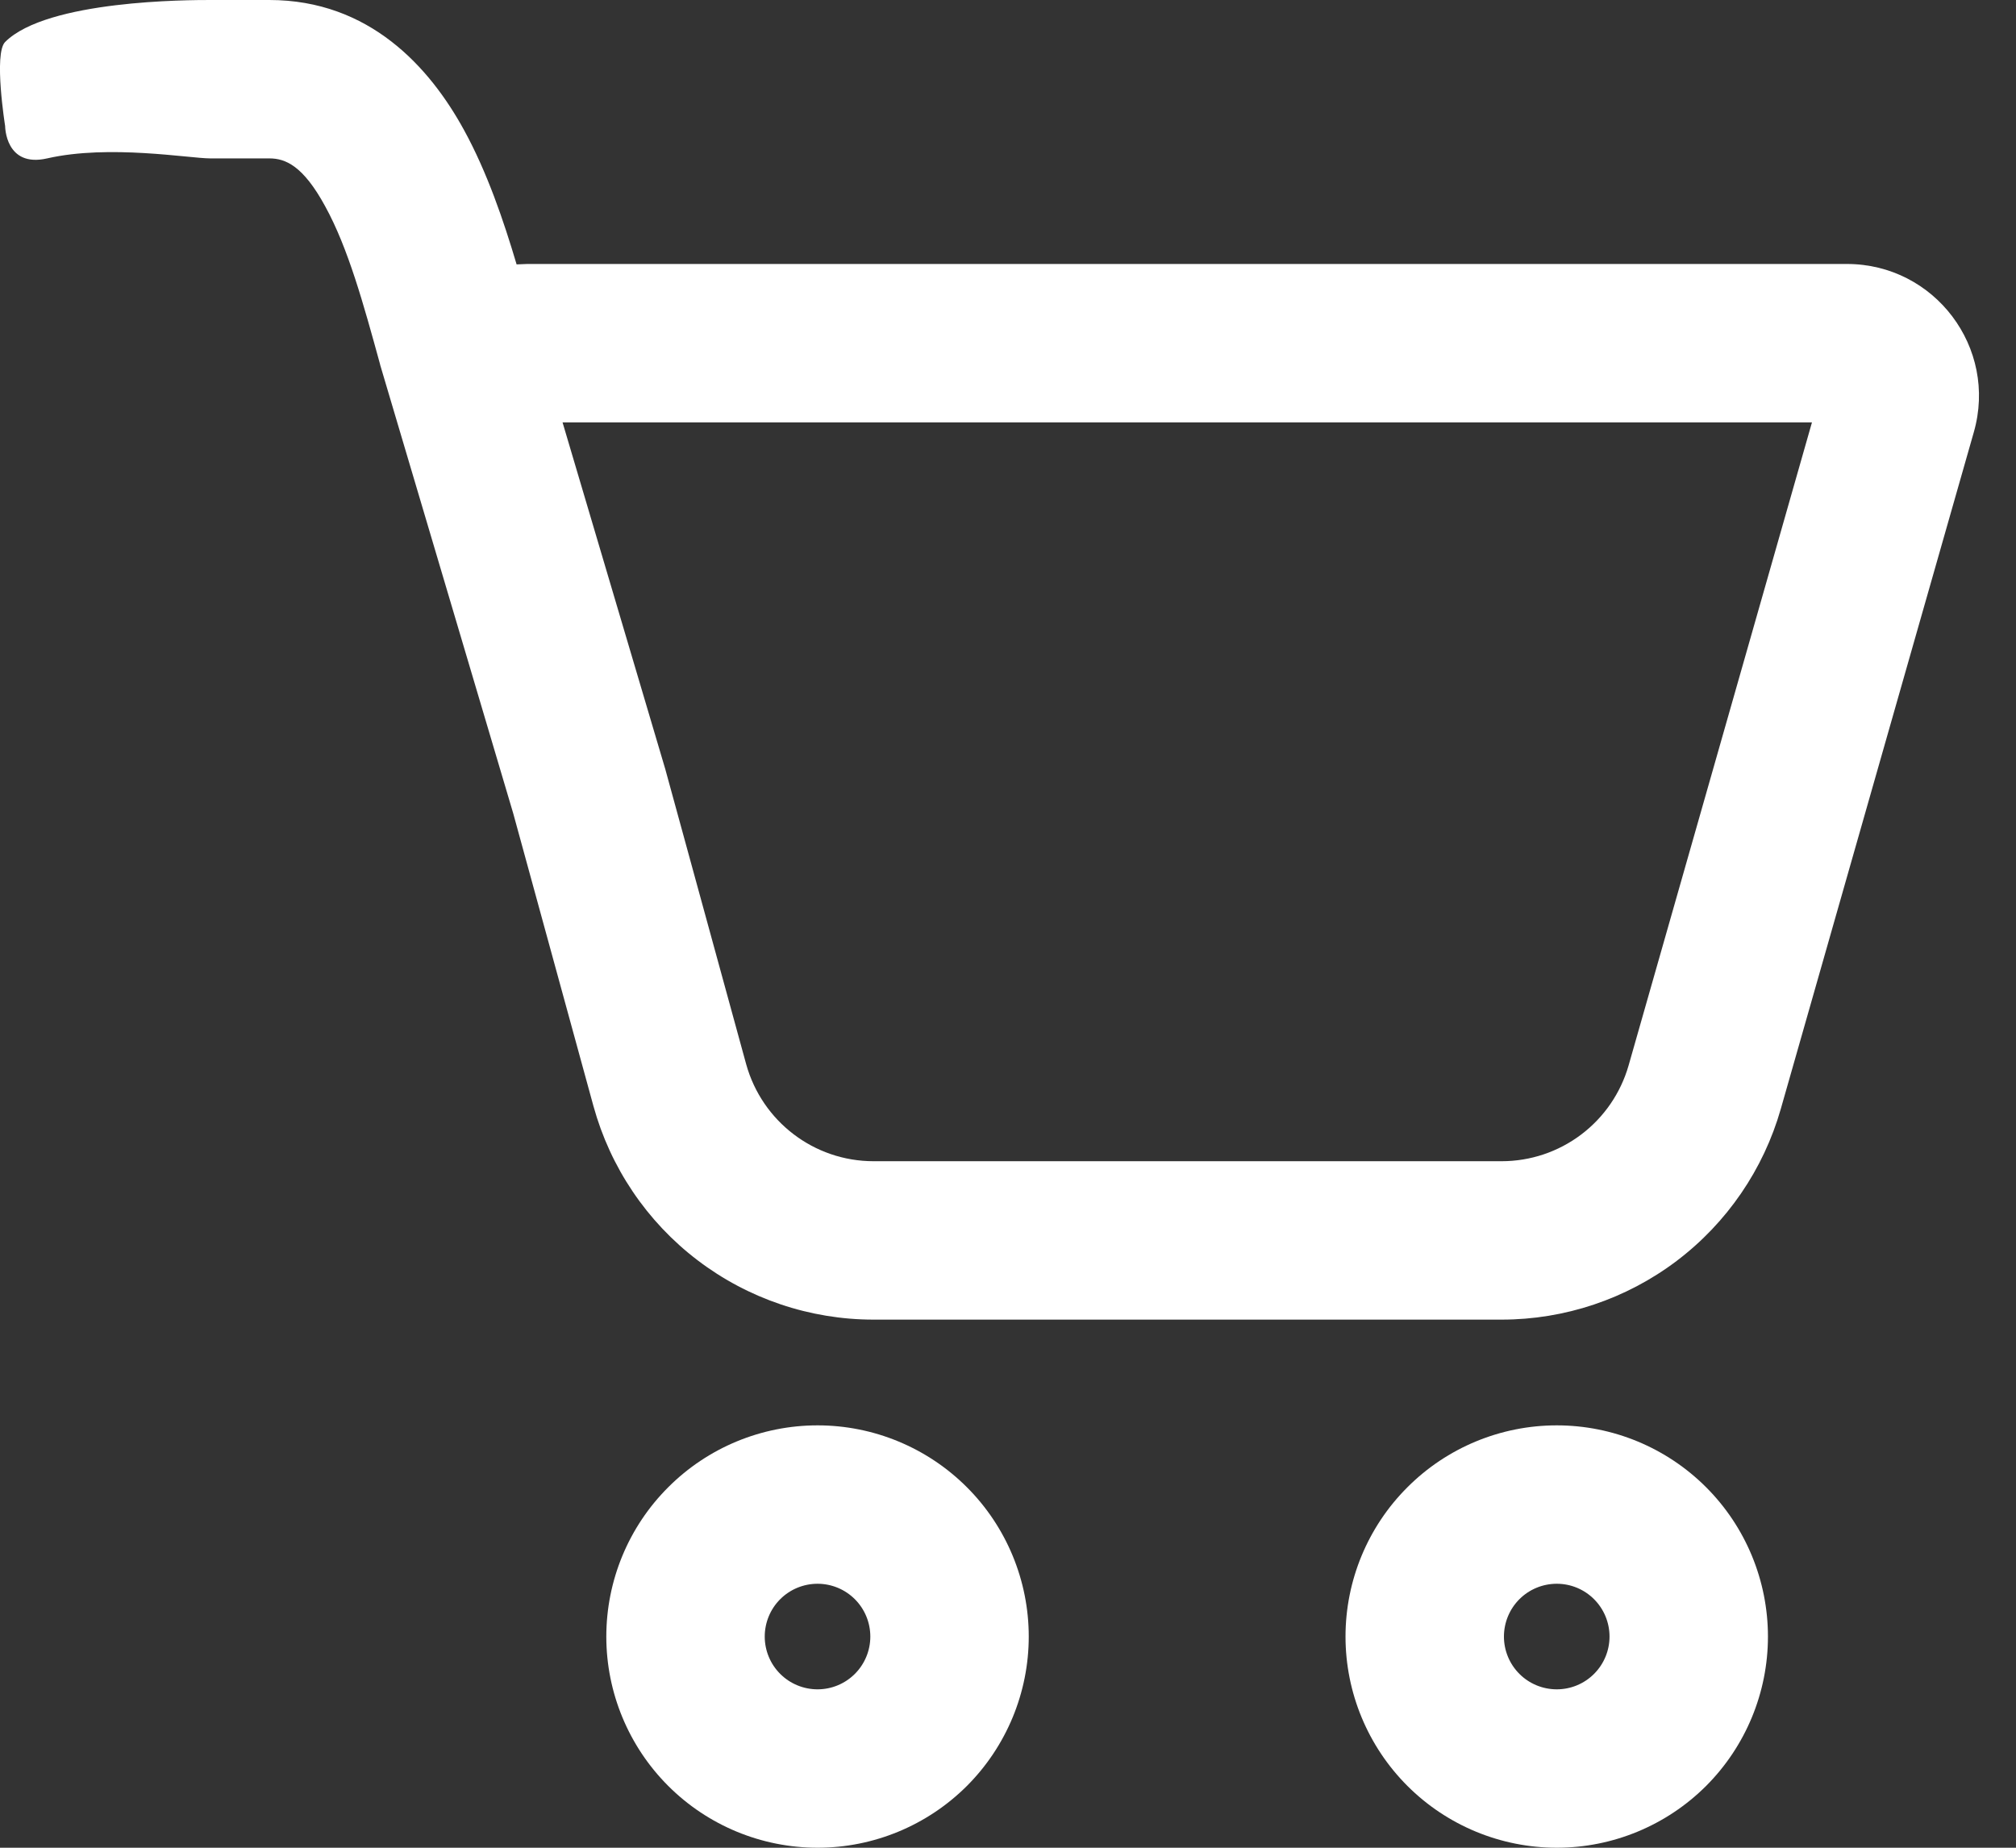 <svg width="24" height="22" viewBox="0 0 24 22" fill="none" xmlns="http://www.w3.org/2000/svg">
<rect x="0" y="0" width="24" height="22" fill="#333333" stroke="none"/>
<path d="M0.061 1.5C0.061 1.5 -0.077 0.638 0.061 0.5C0.561 0 2.254 0 2.504 0H3.206C4.4 0 5.117 0.803 5.525 1.55C5.798 2.048 5.995 2.625 6.15 3.148L6.276 3.143H21.987C23.031 3.143 23.785 4.141 23.498 5.145L21.2 13.203C20.994 13.925 20.558 14.561 19.959 15.014C19.359 15.467 18.628 15.712 17.877 15.712H10.399C9.642 15.712 8.905 15.463 8.303 15.004C7.7 14.545 7.266 13.9 7.065 13.17L6.11 9.685L4.526 4.345L4.524 4.335C4.328 3.622 4.145 2.954 3.871 2.456C3.608 1.972 3.397 1.886 3.207 1.886H2.504C2.254 1.886 1.301 1.717 0.561 1.886C0.061 2 0.061 1.5 0.061 1.5ZM7.939 9.227L8.883 12.671C9.072 13.352 9.691 13.826 10.399 13.826H17.877C18.218 13.826 18.55 13.715 18.823 13.509C19.096 13.303 19.294 13.014 19.388 12.686L21.571 5.029H6.697L7.921 9.161L7.939 9.227ZM12.247 19.486C12.247 20.152 11.982 20.792 11.511 21.264C11.039 21.735 10.4 22 9.733 22C9.066 22 8.426 21.735 7.955 21.264C7.483 20.792 7.218 20.152 7.218 19.486C7.218 18.819 7.483 18.179 7.955 17.708C8.426 17.236 9.066 16.971 9.733 16.971C10.4 16.971 11.039 17.236 11.511 17.708C11.982 18.179 12.247 18.819 12.247 19.486ZM10.361 19.486C10.361 19.319 10.295 19.159 10.177 19.041C10.059 18.923 9.899 18.857 9.733 18.857C9.566 18.857 9.406 18.923 9.288 19.041C9.17 19.159 9.104 19.319 9.104 19.486C9.104 19.652 9.17 19.812 9.288 19.93C9.406 20.048 9.566 20.114 9.733 20.114C9.899 20.114 10.059 20.048 10.177 19.93C10.295 19.812 10.361 19.652 10.361 19.486ZM21.047 19.486C21.047 20.152 20.782 20.792 20.311 21.264C19.839 21.735 19.2 22 18.533 22C17.866 22 17.226 21.735 16.755 21.264C16.283 20.792 16.018 20.152 16.018 19.486C16.018 18.819 16.283 18.179 16.755 17.708C17.226 17.236 17.866 16.971 18.533 16.971C19.2 16.971 19.839 17.236 20.311 17.708C20.782 18.179 21.047 18.819 21.047 19.486ZM19.161 19.486C19.161 19.319 19.095 19.159 18.977 19.041C18.859 18.923 18.7 18.857 18.533 18.857C18.366 18.857 18.206 18.923 18.088 19.041C17.97 19.159 17.904 19.319 17.904 19.486C17.904 19.652 17.97 19.812 18.088 19.93C18.206 20.048 18.366 20.114 18.533 20.114C18.7 20.114 18.859 20.048 18.977 19.93C19.095 19.812 19.161 19.652 19.161 19.486Z" fill="white"/>
</svg>
